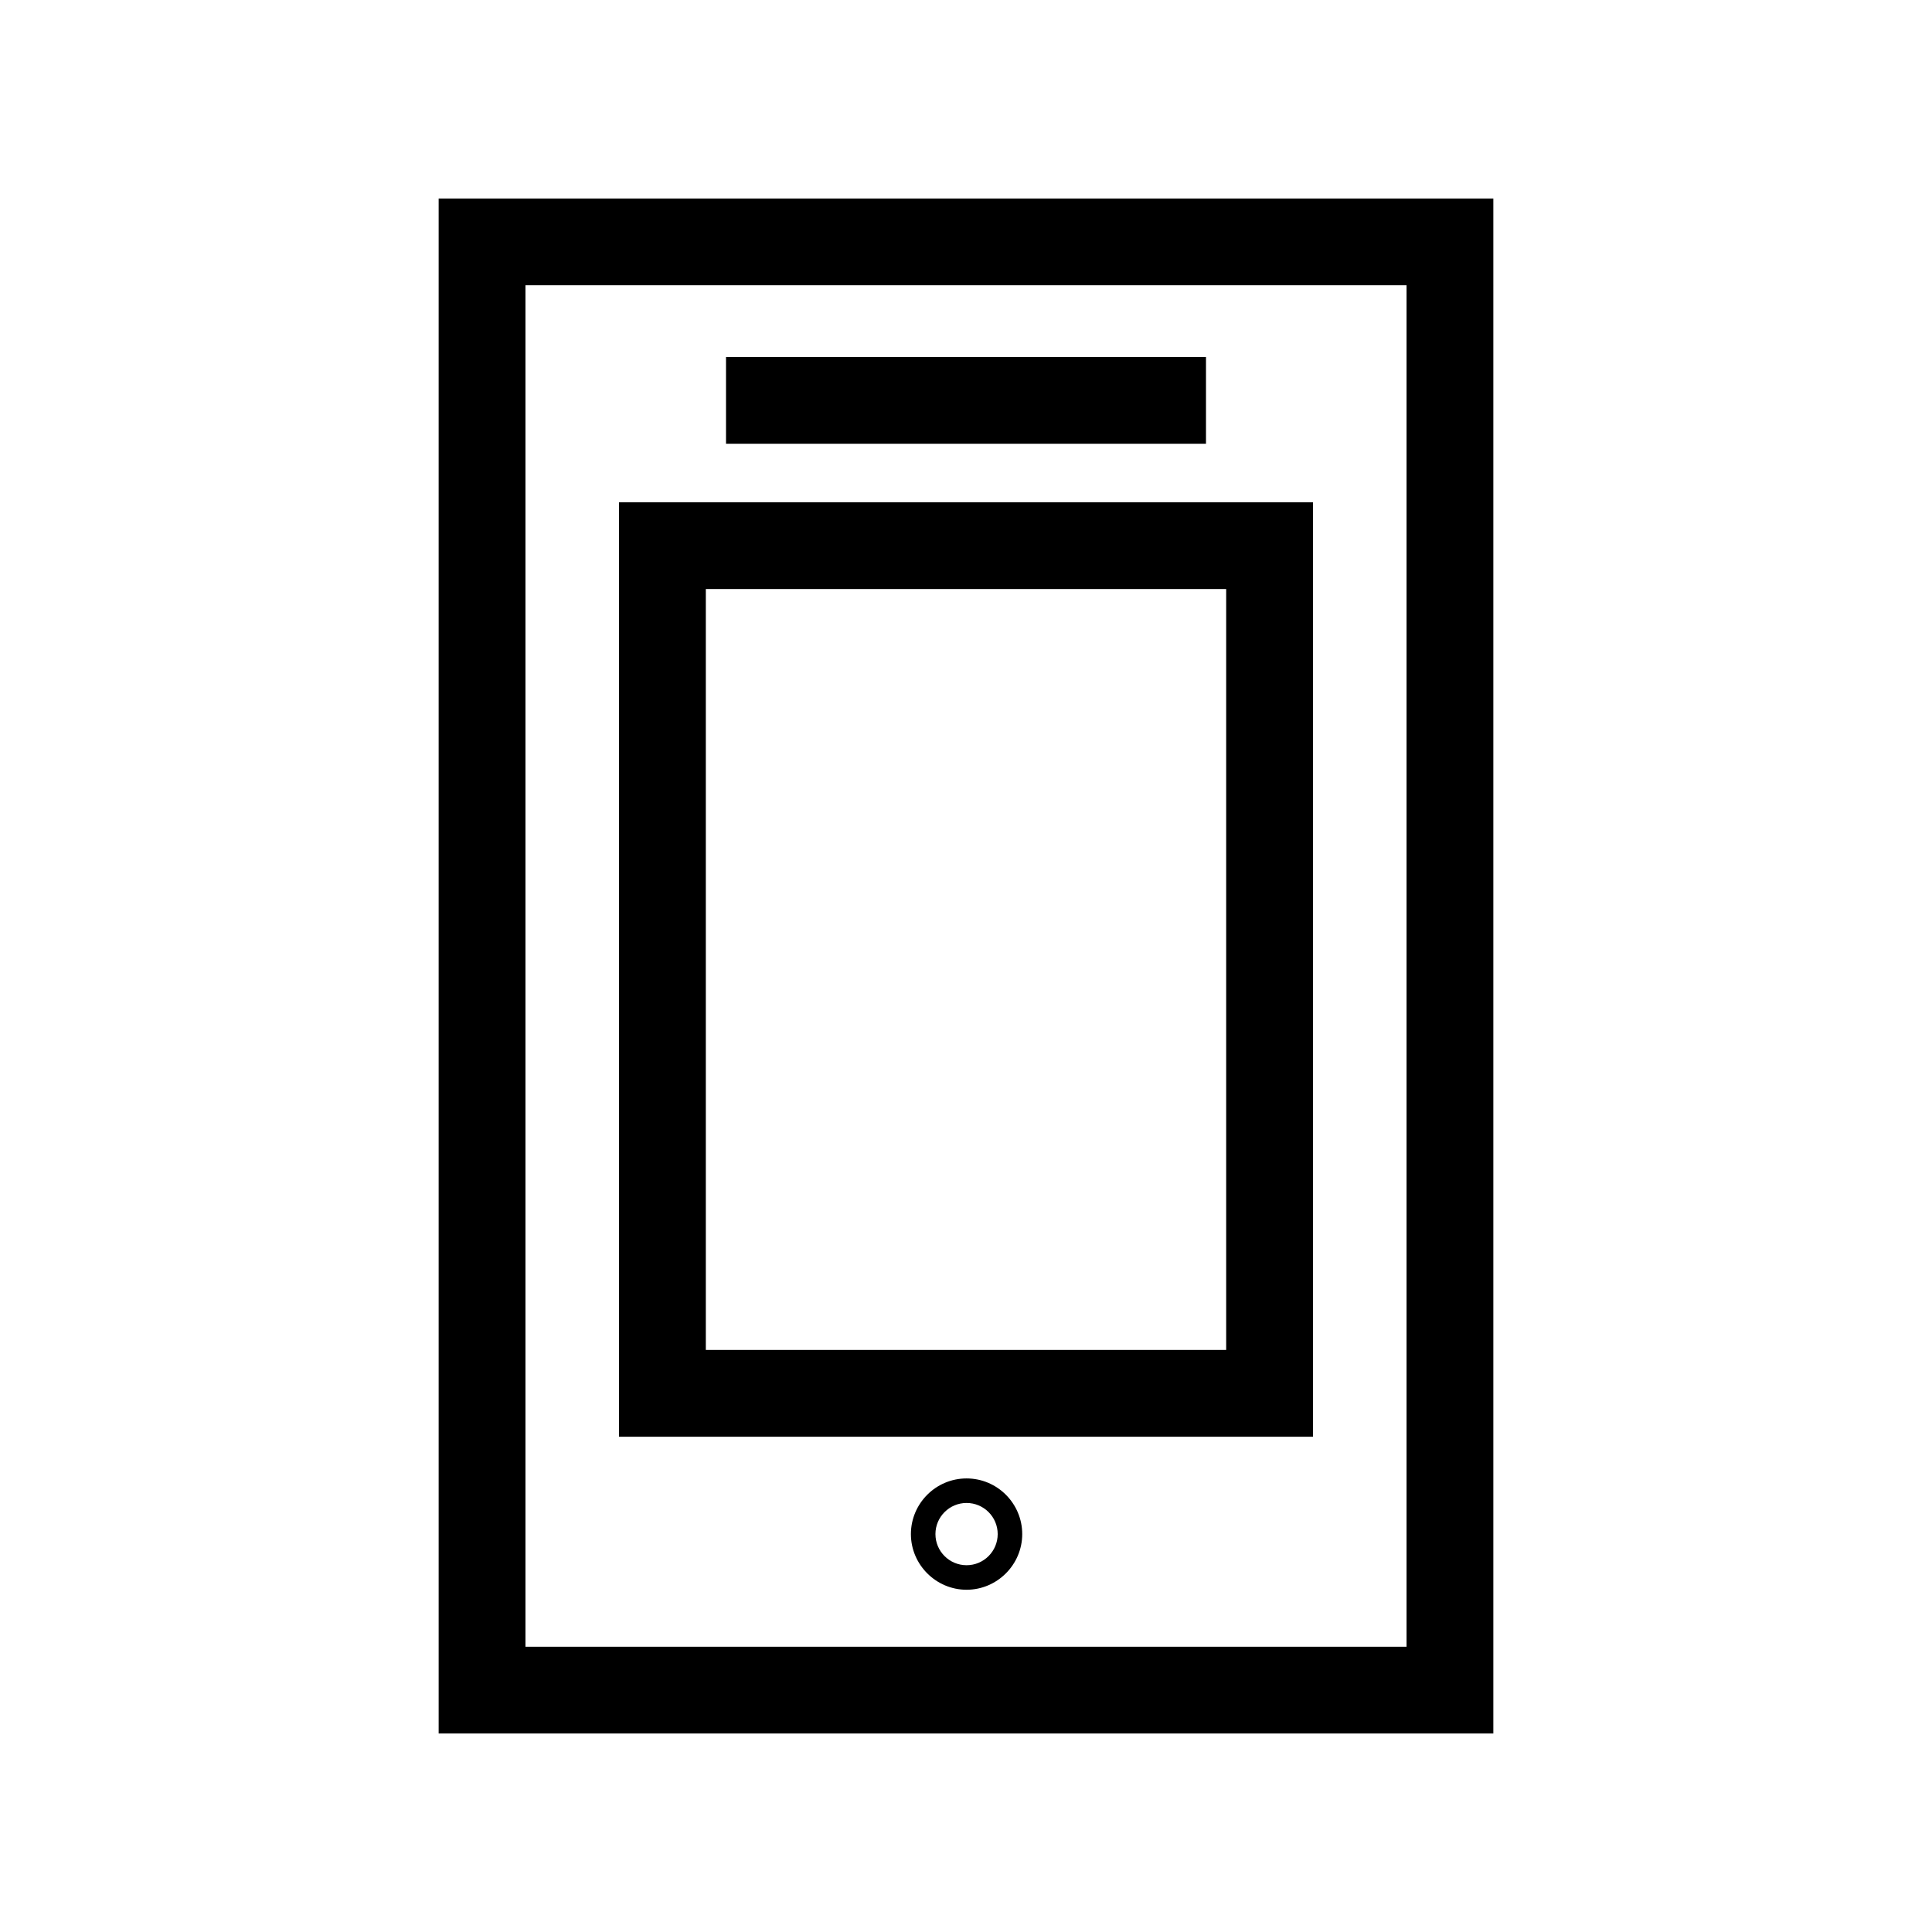 <?xml version="1.0" standalone="no"?><!DOCTYPE svg PUBLIC "-//W3C//DTD SVG 1.1//EN" "http://www.w3.org/Graphics/SVG/1.1/DTD/svg11.dtd"><svg t="1639535595605" class="icon" viewBox="0 0 1024 1024" version="1.1" xmlns="http://www.w3.org/2000/svg" p-id="19501" xmlns:xlink="http://www.w3.org/1999/xlink" width="200" height="200"><defs><style type="text/css"></style></defs><path d="M232.5 105.2v813.6h559V105.2h-559z m513 767.6h-467V151.2h467v721.6z" p-id="19502"></path><path d="M384.8 189.2h254.4v46H384.8zM695.9 266.2H328.1v495.3h367.8V266.2z m-46 449.3H374.1V312.2h275.8v403.3zM512.3 783.6c-16.3 0-29.5 13.3-29.5 29.5s13.3 29.5 29.5 29.5 29.5-13.3 29.5-29.5-13.2-29.5-29.5-29.5z m0 46c-9.1 0-16.5-7.4-16.5-16.5s7.4-16.5 16.5-16.5 16.5 7.4 16.5 16.5-7.4 16.5-16.5 16.5z" p-id="19503"></path></svg>